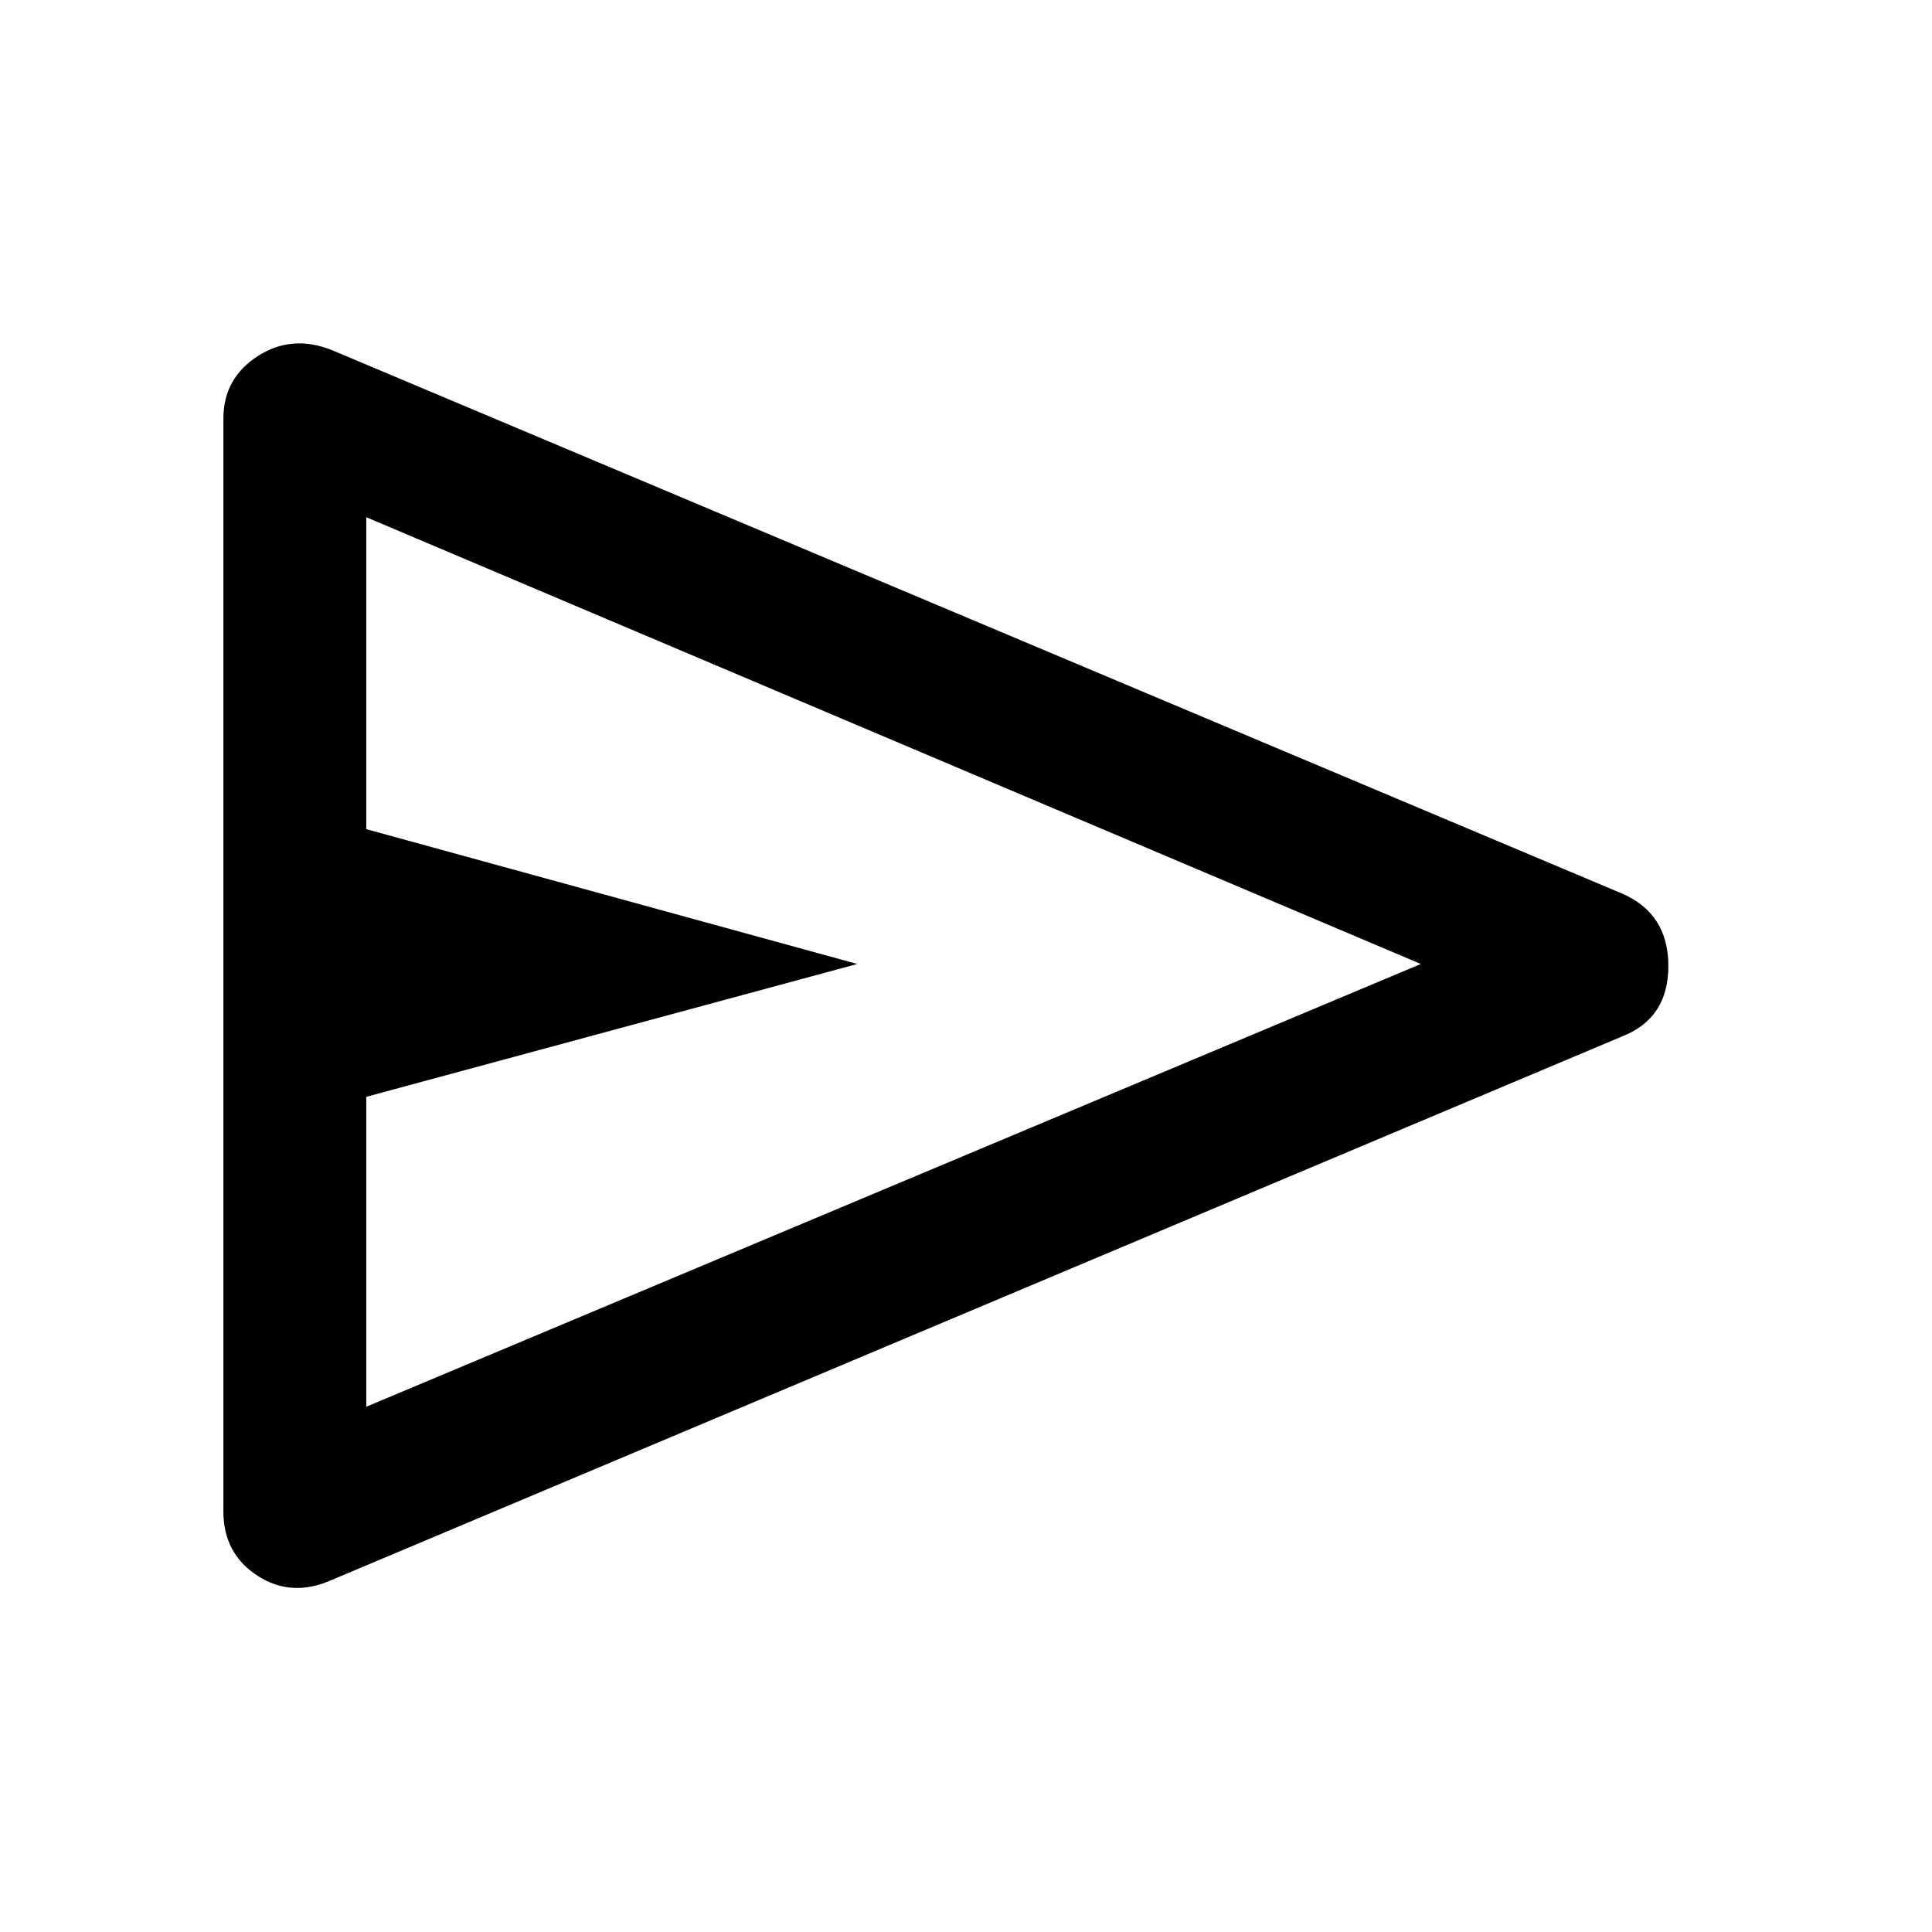 <svg xmlns="http://www.w3.org/2000/svg" height="48" width="48"><path d="M5.55 37.55V10.4Q5.55 9.4 6.4 8.85Q7.25 8.3 8.25 8.7L40.3 22.2Q41.45 22.7 41.45 24Q41.45 25.3 40.3 25.75L8.25 39.25Q7.25 39.7 6.4 39.15Q5.55 38.6 5.55 37.55ZM9.1 34.95 35.3 23.95 9.1 12.85V20.6L21.3 23.95L9.1 27.25ZM9.1 23.95V12.85V20.6Q9.1 20.6 9.1 20.6Q9.1 20.6 9.1 20.6V27.25Q9.1 27.25 9.1 27.25Q9.1 27.25 9.1 27.25V34.95Z"/></svg>